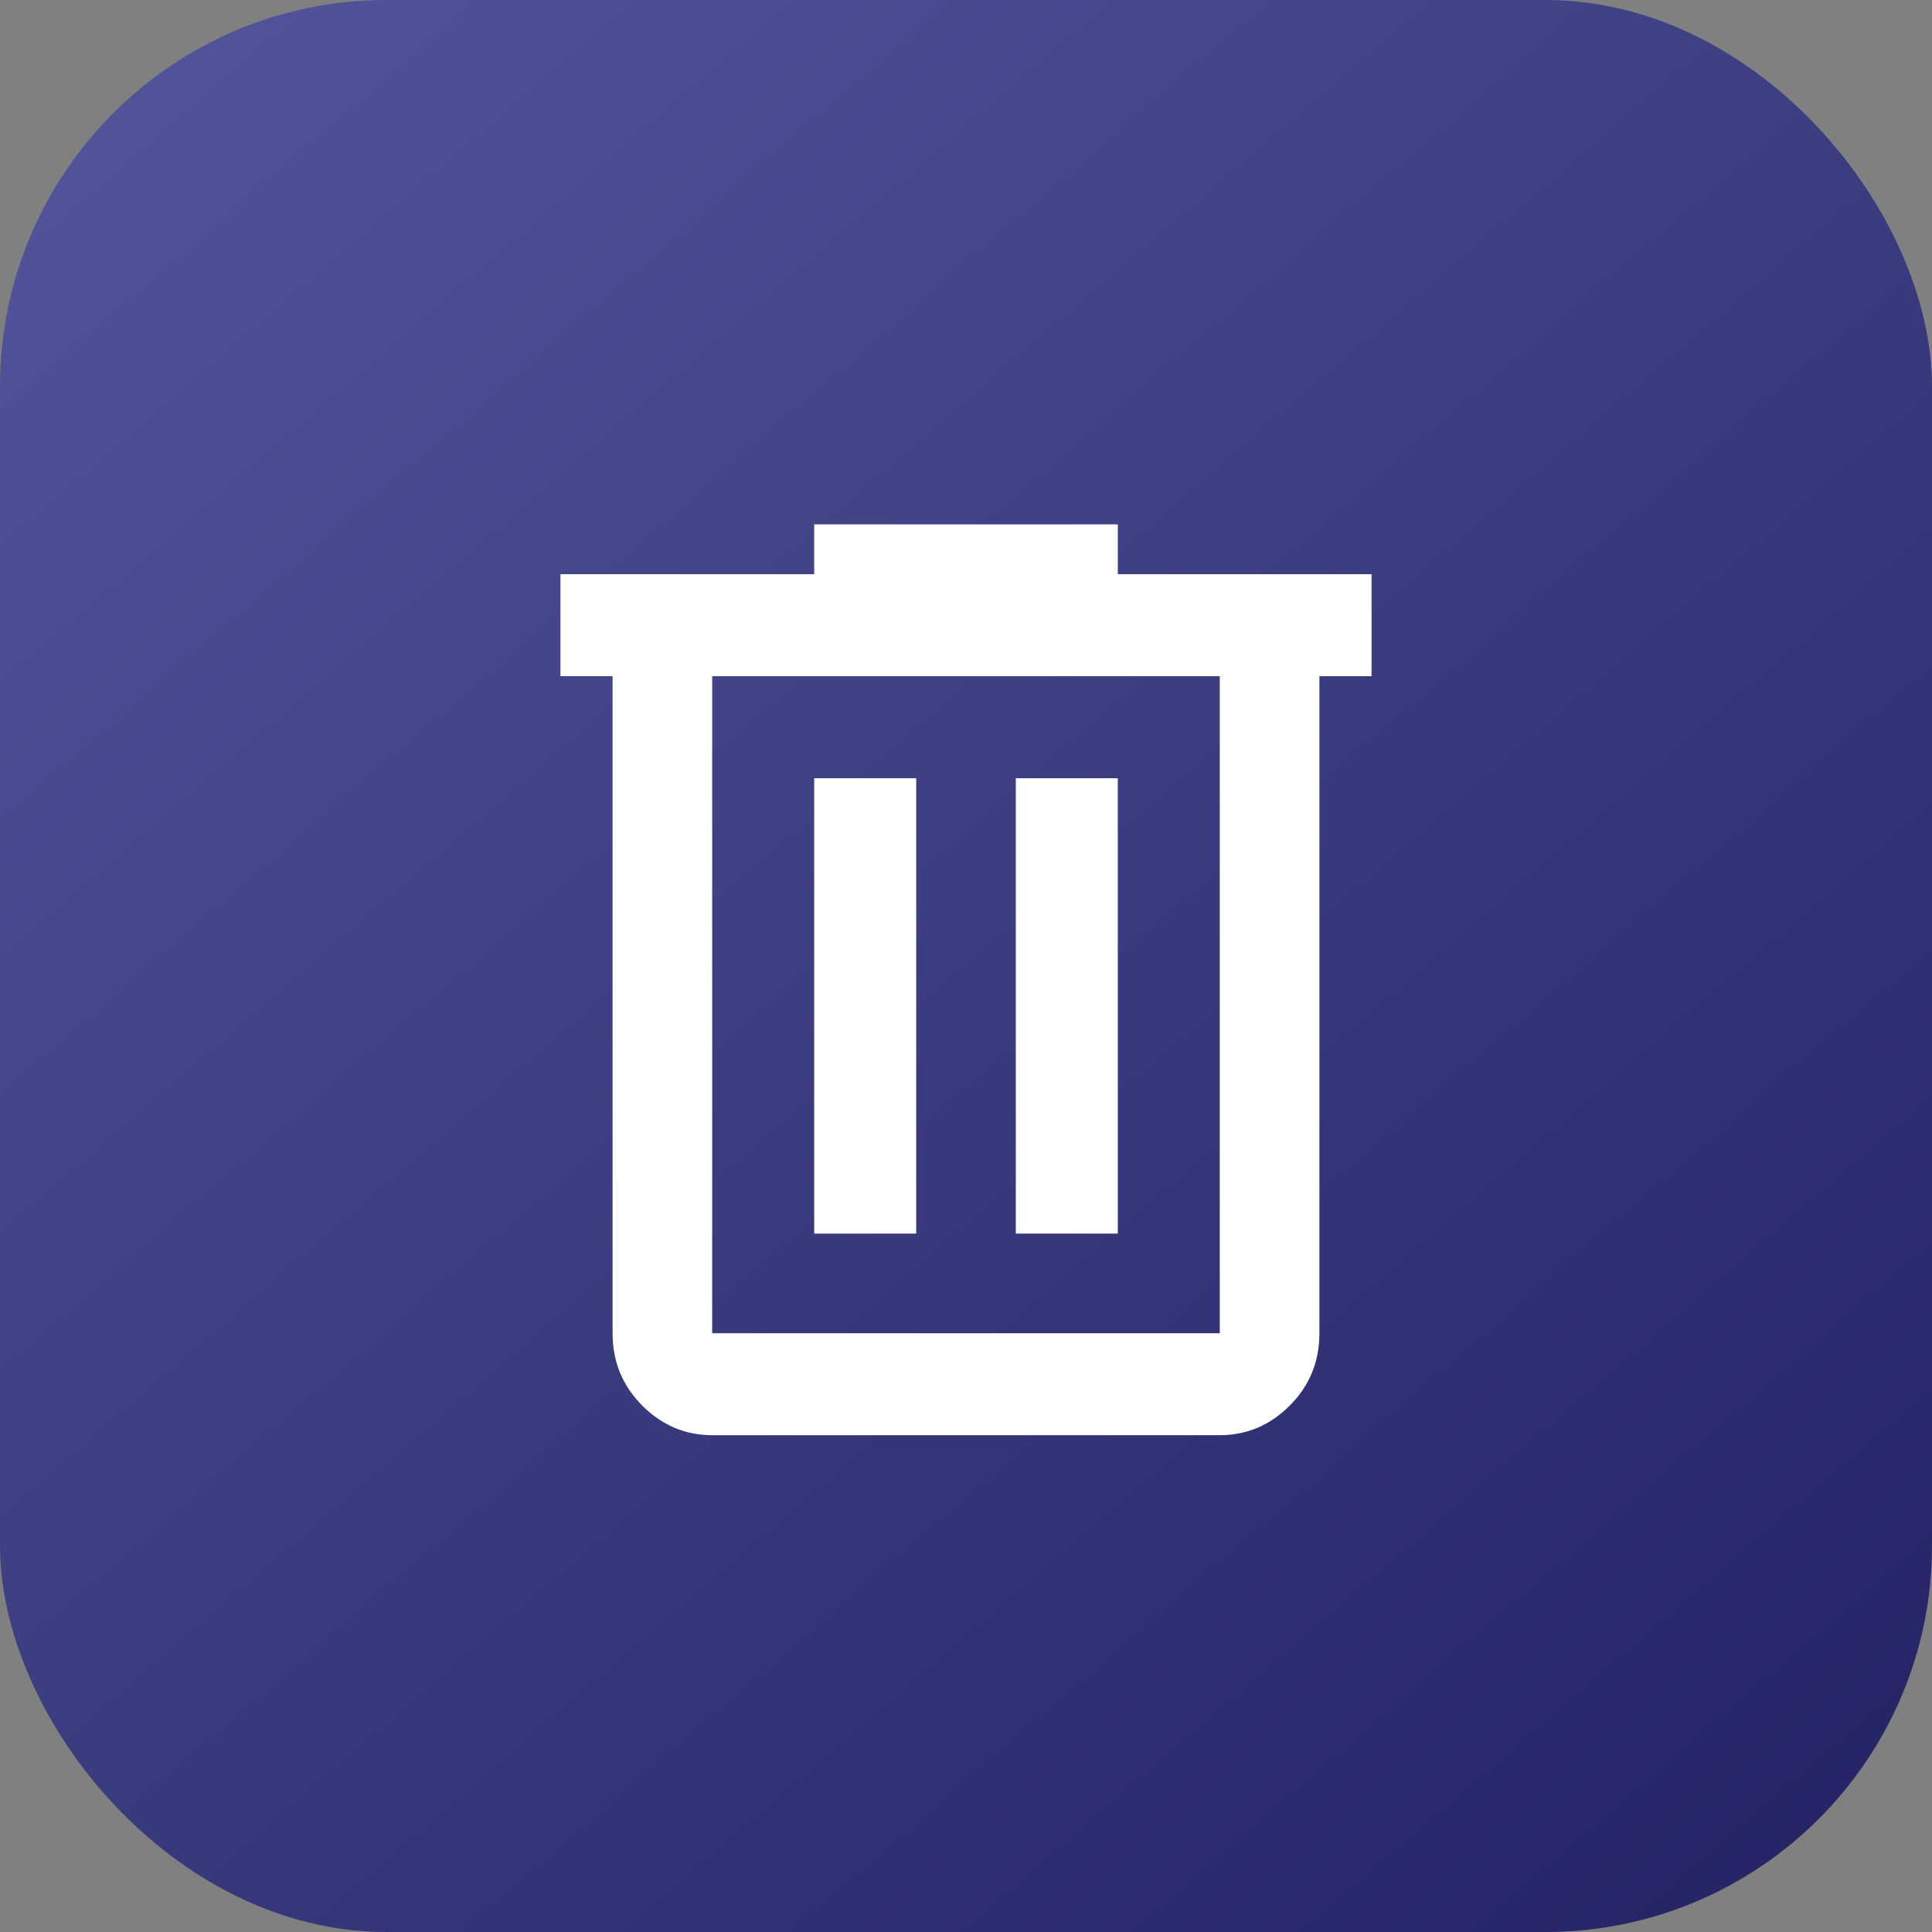 <svg width="40" height="40" viewBox="0 0 40 40" fill="none" xmlns="http://www.w3.org/2000/svg">
<rect x="0" y="0" width="40" height="40" fill="#808080" stroke="none"/>
<rect width="40" height="40" rx="8" fill="url(#paint0_linear)"/>
<mask id="mask0" style="mask-type:alpha" maskUnits="userSpaceOnUse" x="0" y="0" width="40" height="40">
<rect width="40" height="40" rx="8" fill="white"/>
</mask>
<g mask="url(#mask0)">
<path fill-rule="evenodd" clip-rule="evenodd" d="M26.703 29.101C26.294 29.51 25.811 29.714 25.254 29.714H14.745C14.189 29.714 13.706 29.51 13.297 29.101C12.888 28.691 12.683 28.192 12.683 27.603V14H11.603V11.888H16.857V10.857H23.143V11.888H28.397V14H27.317V27.603C27.317 28.192 27.112 28.691 26.703 29.101ZM14.745 27.603H25.254V14H14.745V27.603ZM18.969 25.54V16.112H16.857V25.54H18.969ZM23.143 16.112V25.54H21.031V16.112H23.143Z" fill="white"/>
</g>
<defs>
<linearGradient id="paint0_linear" x1="-14.445" y1="17.223" x2="20" y2="57.223" gradientUnits="userSpaceOnUse">
<stop stop-color="#50539A"/>
<stop offset="1" stop-color="#222263"/>
</linearGradient>
</defs>
</svg>
